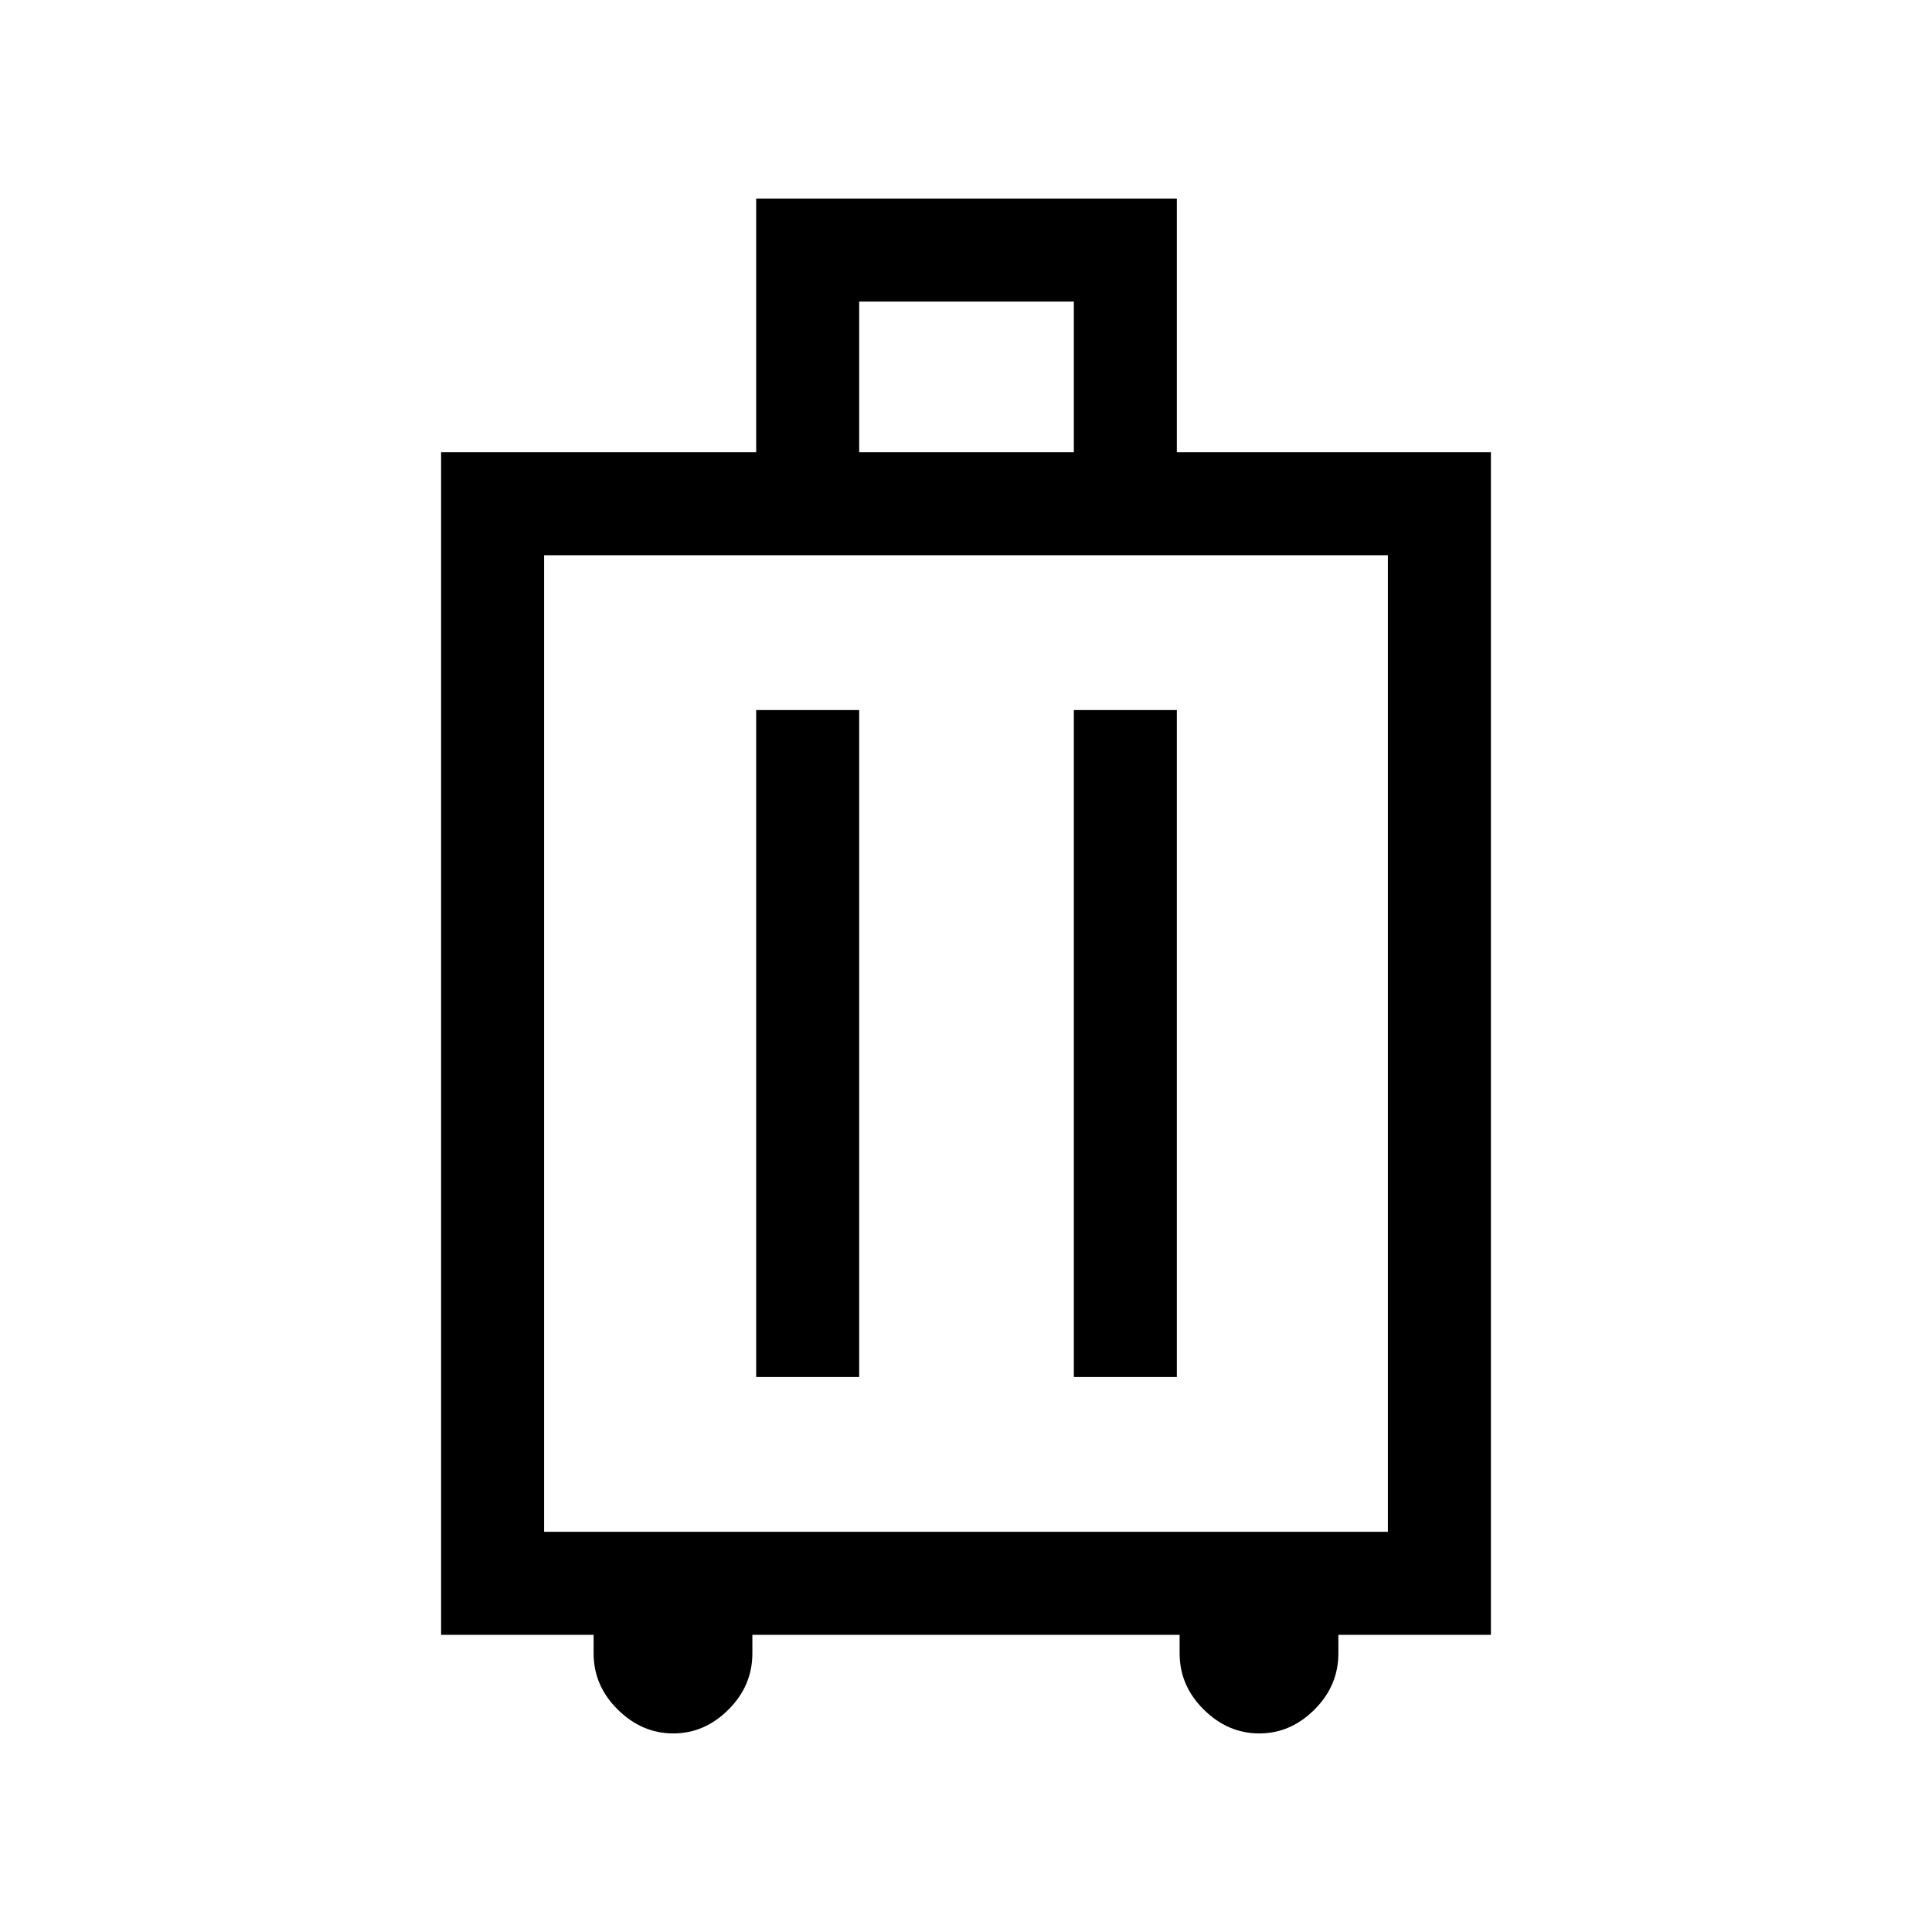 <svg xmlns="http://www.w3.org/2000/svg" height="40" viewBox="0 -960 960 960" width="40"><path d="M294.97-147.67h-75.79v-587.61h156.56v-126.05h209.03v126.05h156.05v587.61h-75.79v9.23q0 16.06-11.86 27.91-11.86 11.86-27.46 11.86-15.59 0-27.57-11.86-11.99-11.85-11.99-27.91v-9.23h-212.3v9.23q0 16.06-11.86 27.91-11.86 11.86-27.46 11.86-15.59 0-27.57-11.86-11.99-11.85-11.99-27.91v-9.23Zm-24.61-51.18h419.28V-684.1H270.36v485.25Zm105.38-76.92h51.18v-331.41h-51.18v331.41Zm157.85 0h51.18v-331.41h-51.18v331.41ZM426.92-735.28h106.67v-74.87H426.92v74.87ZM480-441.64Z"/></svg>